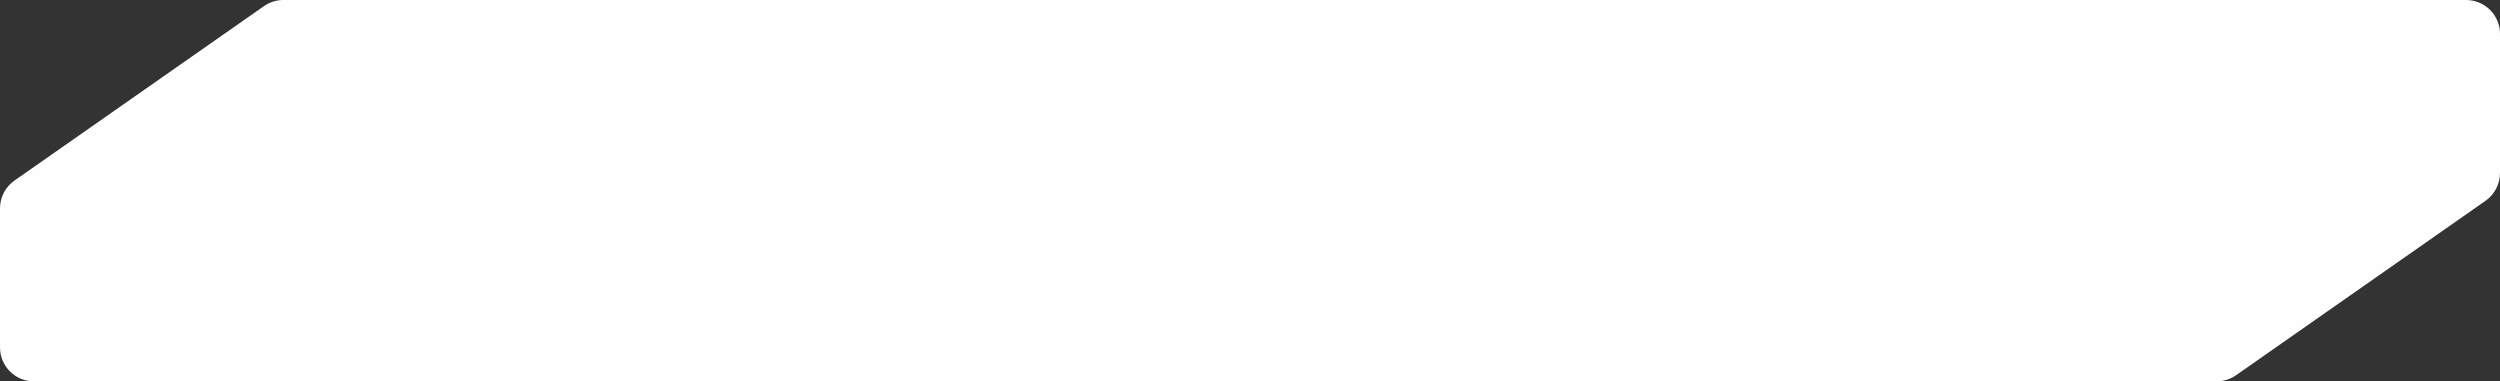 <svg width="295" height="45" viewBox="0 0 295 45" fill="none" xmlns="http://www.w3.org/2000/svg">
<rect x="0" y="0" width="295" height="45" fill="#333333" stroke="none"/>
<path d="M31.149 0.722C31.821 0.252 32.621 0 33.441 0H291C293.209 0 295 1.791 295 4L295 20.416C295 21.722 294.362 22.946 293.292 23.694L263.851 44.278C263.179 44.748 262.378 45 261.559 45H4C1.791 45 0 43.209 0 41V24.584C0 23.278 0.638 22.054 1.708 21.306L31.149 0.722Z" fill="#FEFEFE"/>
</svg>
